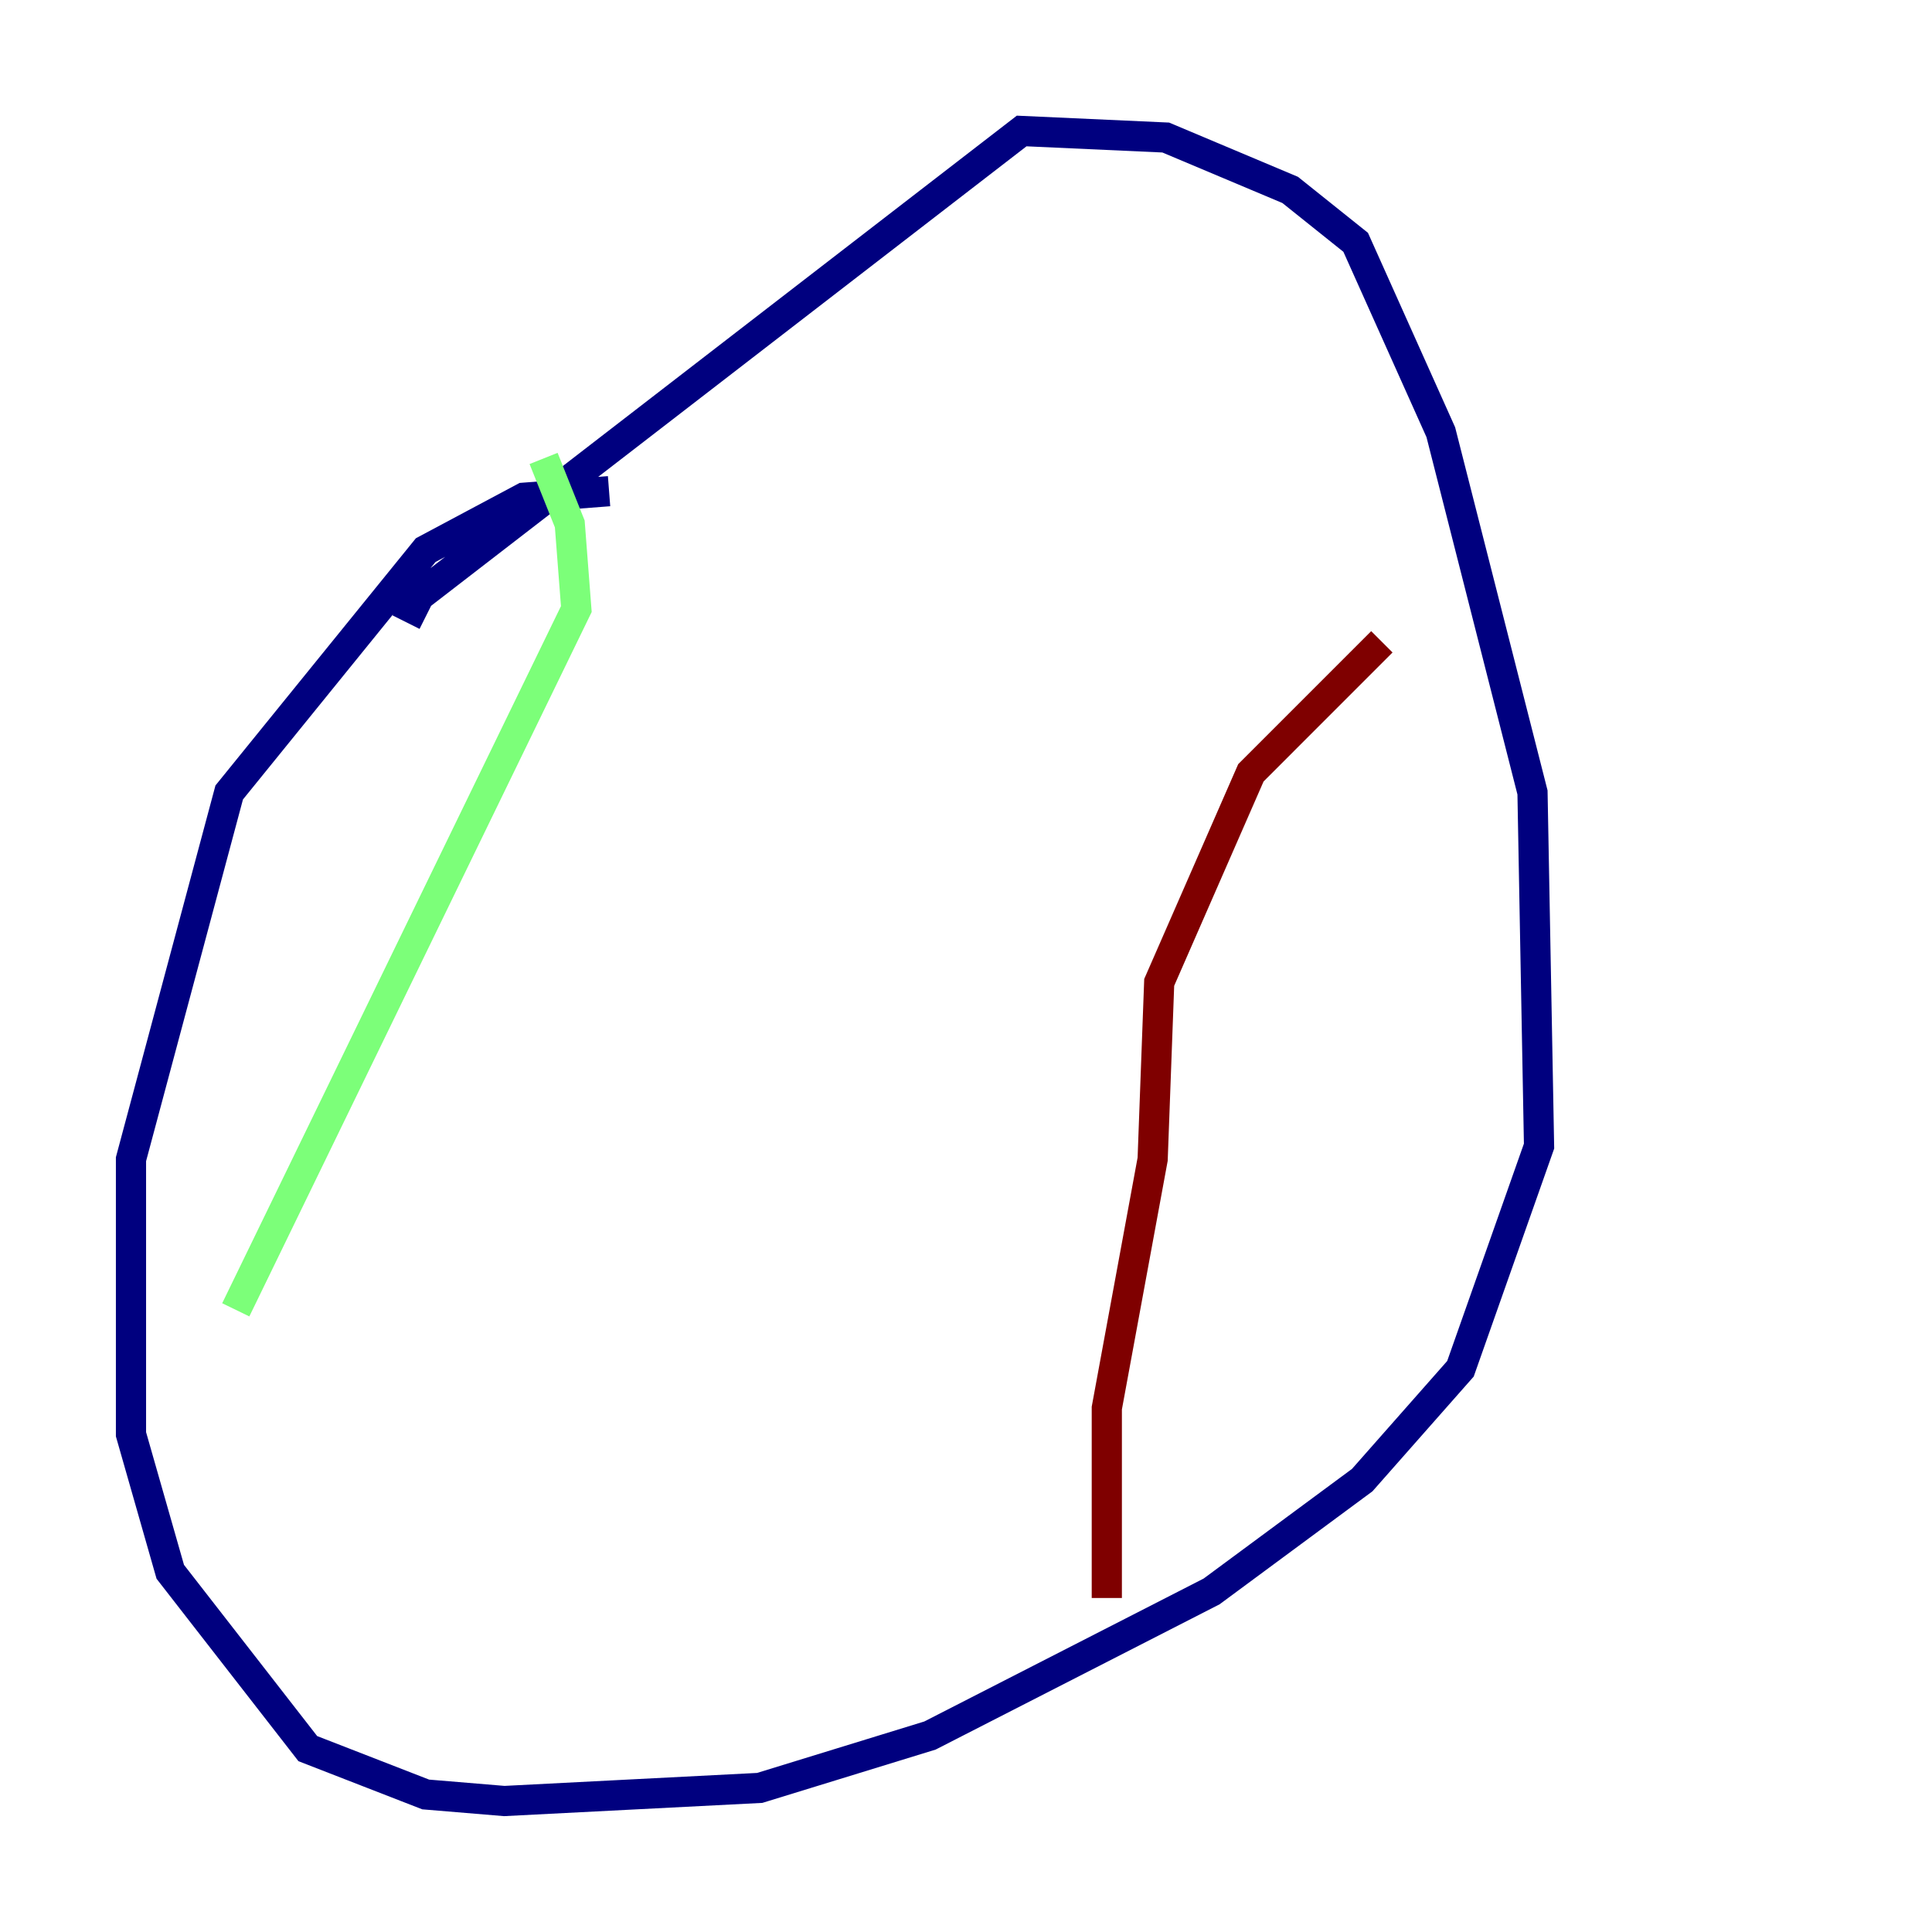 <?xml version="1.0" encoding="utf-8" ?>
<svg baseProfile="tiny" height="128" version="1.2" viewBox="0,0,128,128" width="128" xmlns="http://www.w3.org/2000/svg" xmlns:ev="http://www.w3.org/2001/xml-events" xmlns:xlink="http://www.w3.org/1999/xlink"><defs /><polyline fill="none" points="40.352,32.542 34.712,32.976 28.203,36.447 15.186,52.502 8.678,76.8 8.678,95.024 11.281,104.136 20.393,115.851 28.203,118.888 33.41,119.322 50.332,118.454 61.614,114.983 80.271,105.437 90.251,98.061 96.759,90.685 101.966,75.932 101.532,52.502 95.458,28.637 89.817,16.054 85.478,12.583 77.234,9.112 67.688,8.678 27.77,39.485 26.902,41.22" stroke="#00007f" stroke-width="2" /><polyline fill="none" points="36.014,30.373 37.749,34.712 38.183,40.352 15.62,86.78" stroke="#7cff79" stroke-width="2" /><polyline fill="none" points="91.552,42.522 82.875,51.2 76.8,65.085 76.366,76.8 73.329,93.288 73.329,105.871" stroke="#7f0000" stroke-width="2" /></svg>